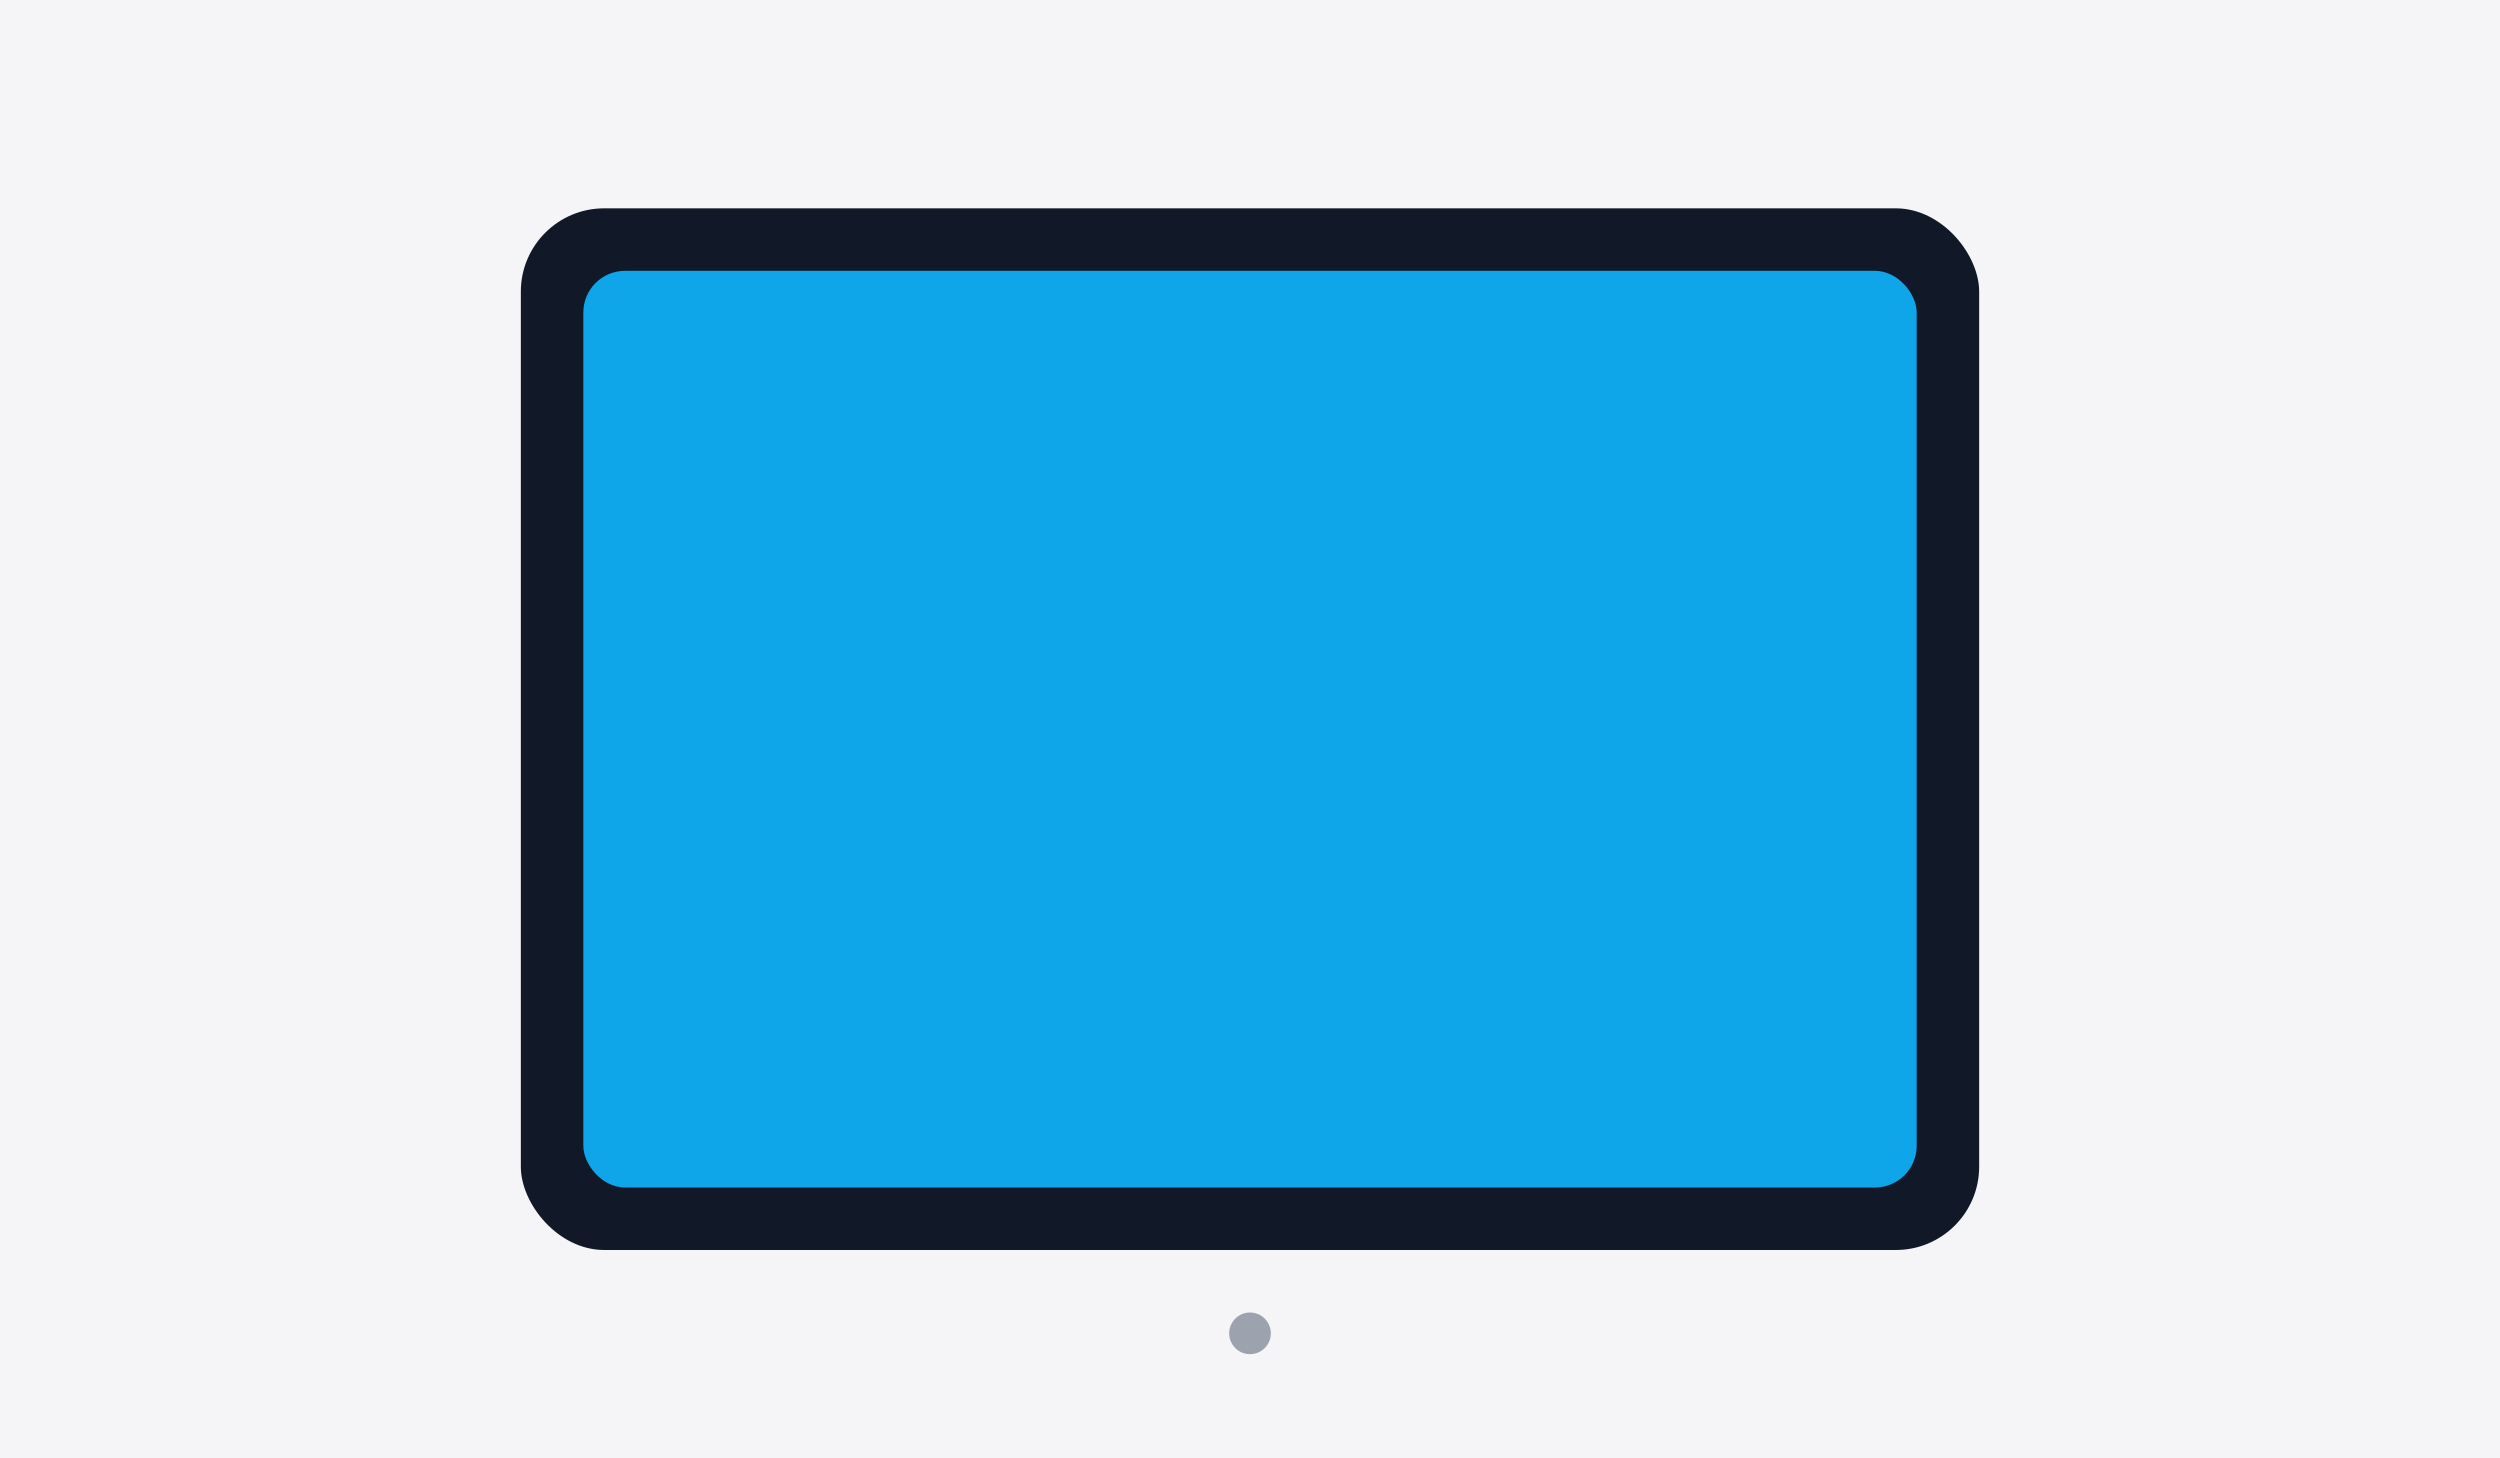 <svg xmlns="http://www.w3.org/2000/svg" viewBox="0 0 1200 700">
  <rect width="1200" height="700" fill="#f5f5f7"/>
  <g transform="translate(250,100)">
    <rect width="700" height="500" rx="40" ry="40" fill="#111827"/>
    <rect x="30" y="30" width="640" height="440" rx="20" ry="20" fill="#0ea5e9"/>
    <circle cx="350" cy="540" r="10" fill="#9ca3af"/>
  </g>
</svg>
